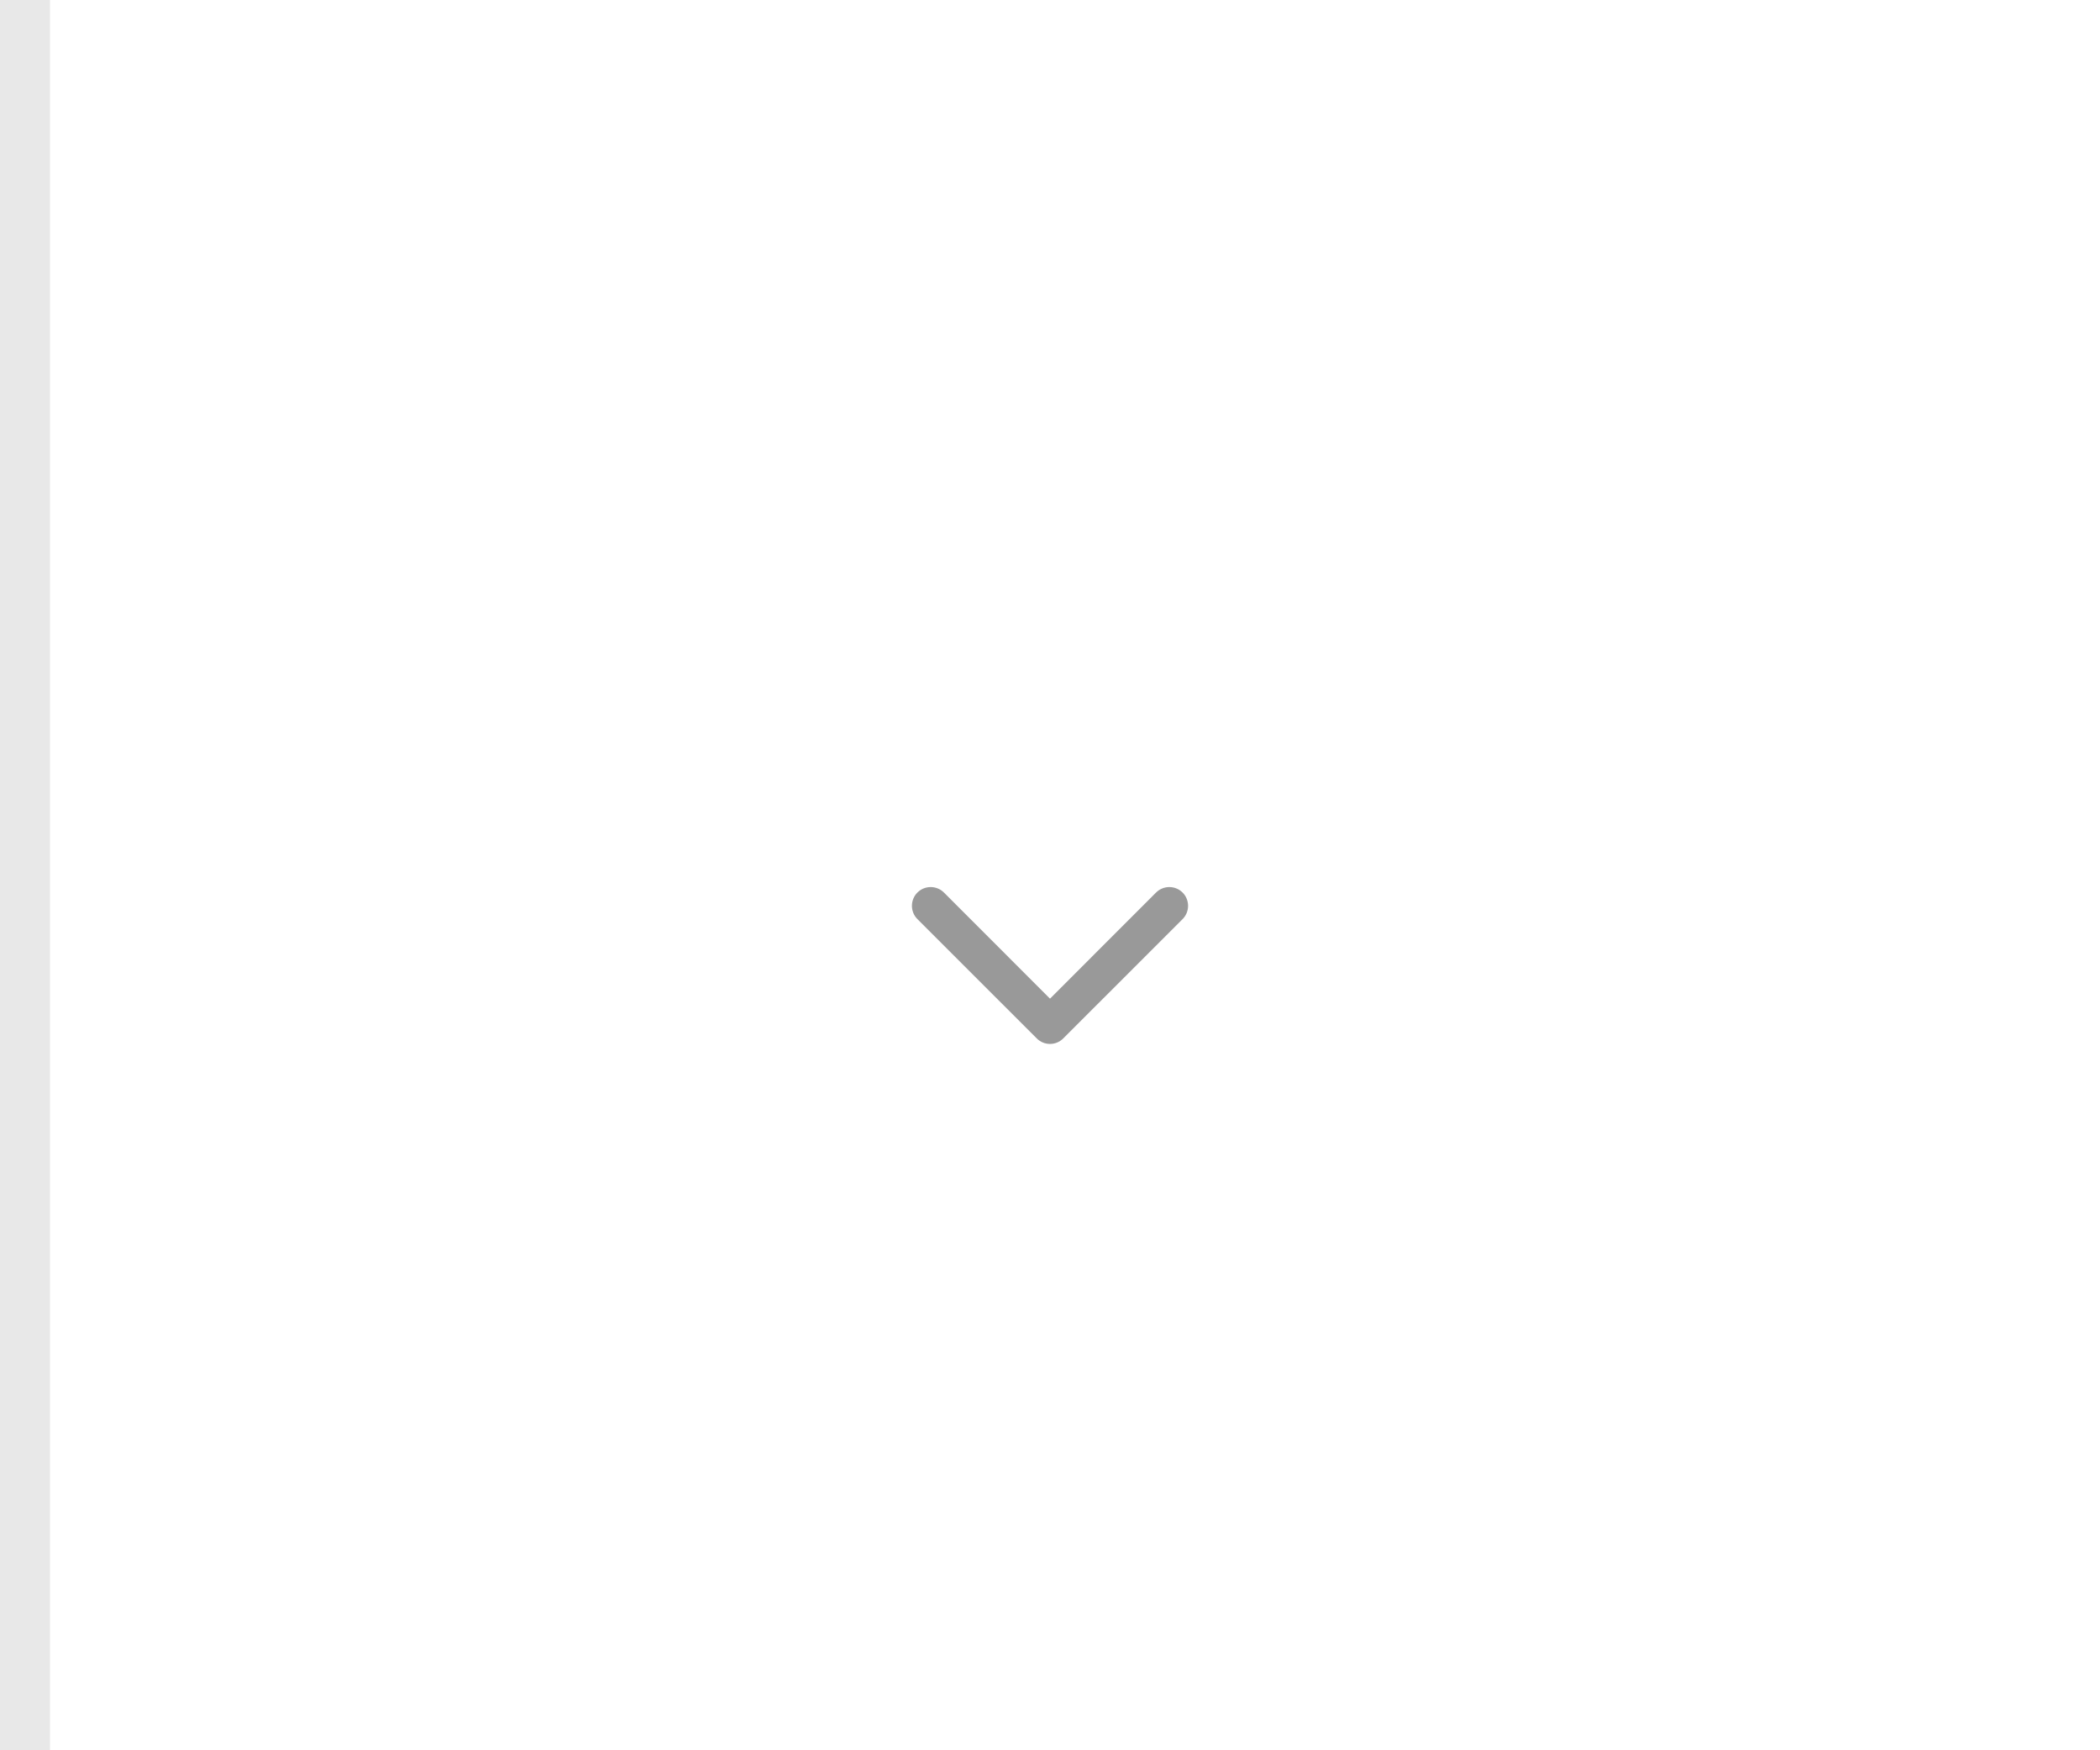 <svg width="42" height="35" viewBox="0 0 42 35" version="1.1" xmlns="http://www.w3.org/2000/svg" xmlns:xlink="http://www.w3.org/1999/xlink">
<title>&#208;&#178;&#209;&#139;&#208;&#191;&#208;&#176;&#208;&#180;&#208;&#176;&#209;&#142;&#209;&#137;&#208;&#184;&#208;&#185; &#208;&#184;&#208;&#188;&#208;&#191;&#209;&#131;&#209;&#130;</title>
<desc>Created using Figma</desc>
<g id="Canvas" transform="translate(-1508 -3344)">
<g id="&#208;&#178;&#209;&#139;&#208;&#191;&#208;&#176;&#208;&#180;&#208;&#176;&#209;&#142;&#209;&#137;&#208;&#184;&#208;&#185; &#208;&#184;&#208;&#188;&#208;&#191;&#209;&#131;&#209;&#130;">
<g id="Rectangle 4">
<use xlink:href="#path0_fill" transform="translate(1508 3344)" fill="#E8E8E8"/>
</g>
<g id="Arrow 3">
<use xlink:href="#path1_stroke" transform="matrix(6.12323e-17 1 -1 6.12323e-17 1529 3364)" fill="#999999"/>
</g>
</g>
</g>
<defs>
<path id="path0_fill" d="M 0 0L 1 0L 1 35L 0 35L 0 0Z"/>
<path id="path1_stroke" d="M 0.765 0.265C 0.912 0.119 0.912 -0.119 0.765 -0.265L -1.621 -2.652C -1.768 -2.798 -2.005 -2.798 -2.152 -2.652C -2.298 -2.505 -2.298 -2.268 -2.152 -2.121L -0.03 0L -2.152 2.121C -2.298 2.268 -2.298 2.505 -2.152 2.652C -2.005 2.798 -1.768 2.798 -1.621 2.652L 0.765 0.265ZM 0 0.375L 0.5 0.375L 0.5 -0.375L 0 -0.375L 0 0.375Z"/>
</defs>
</svg>
